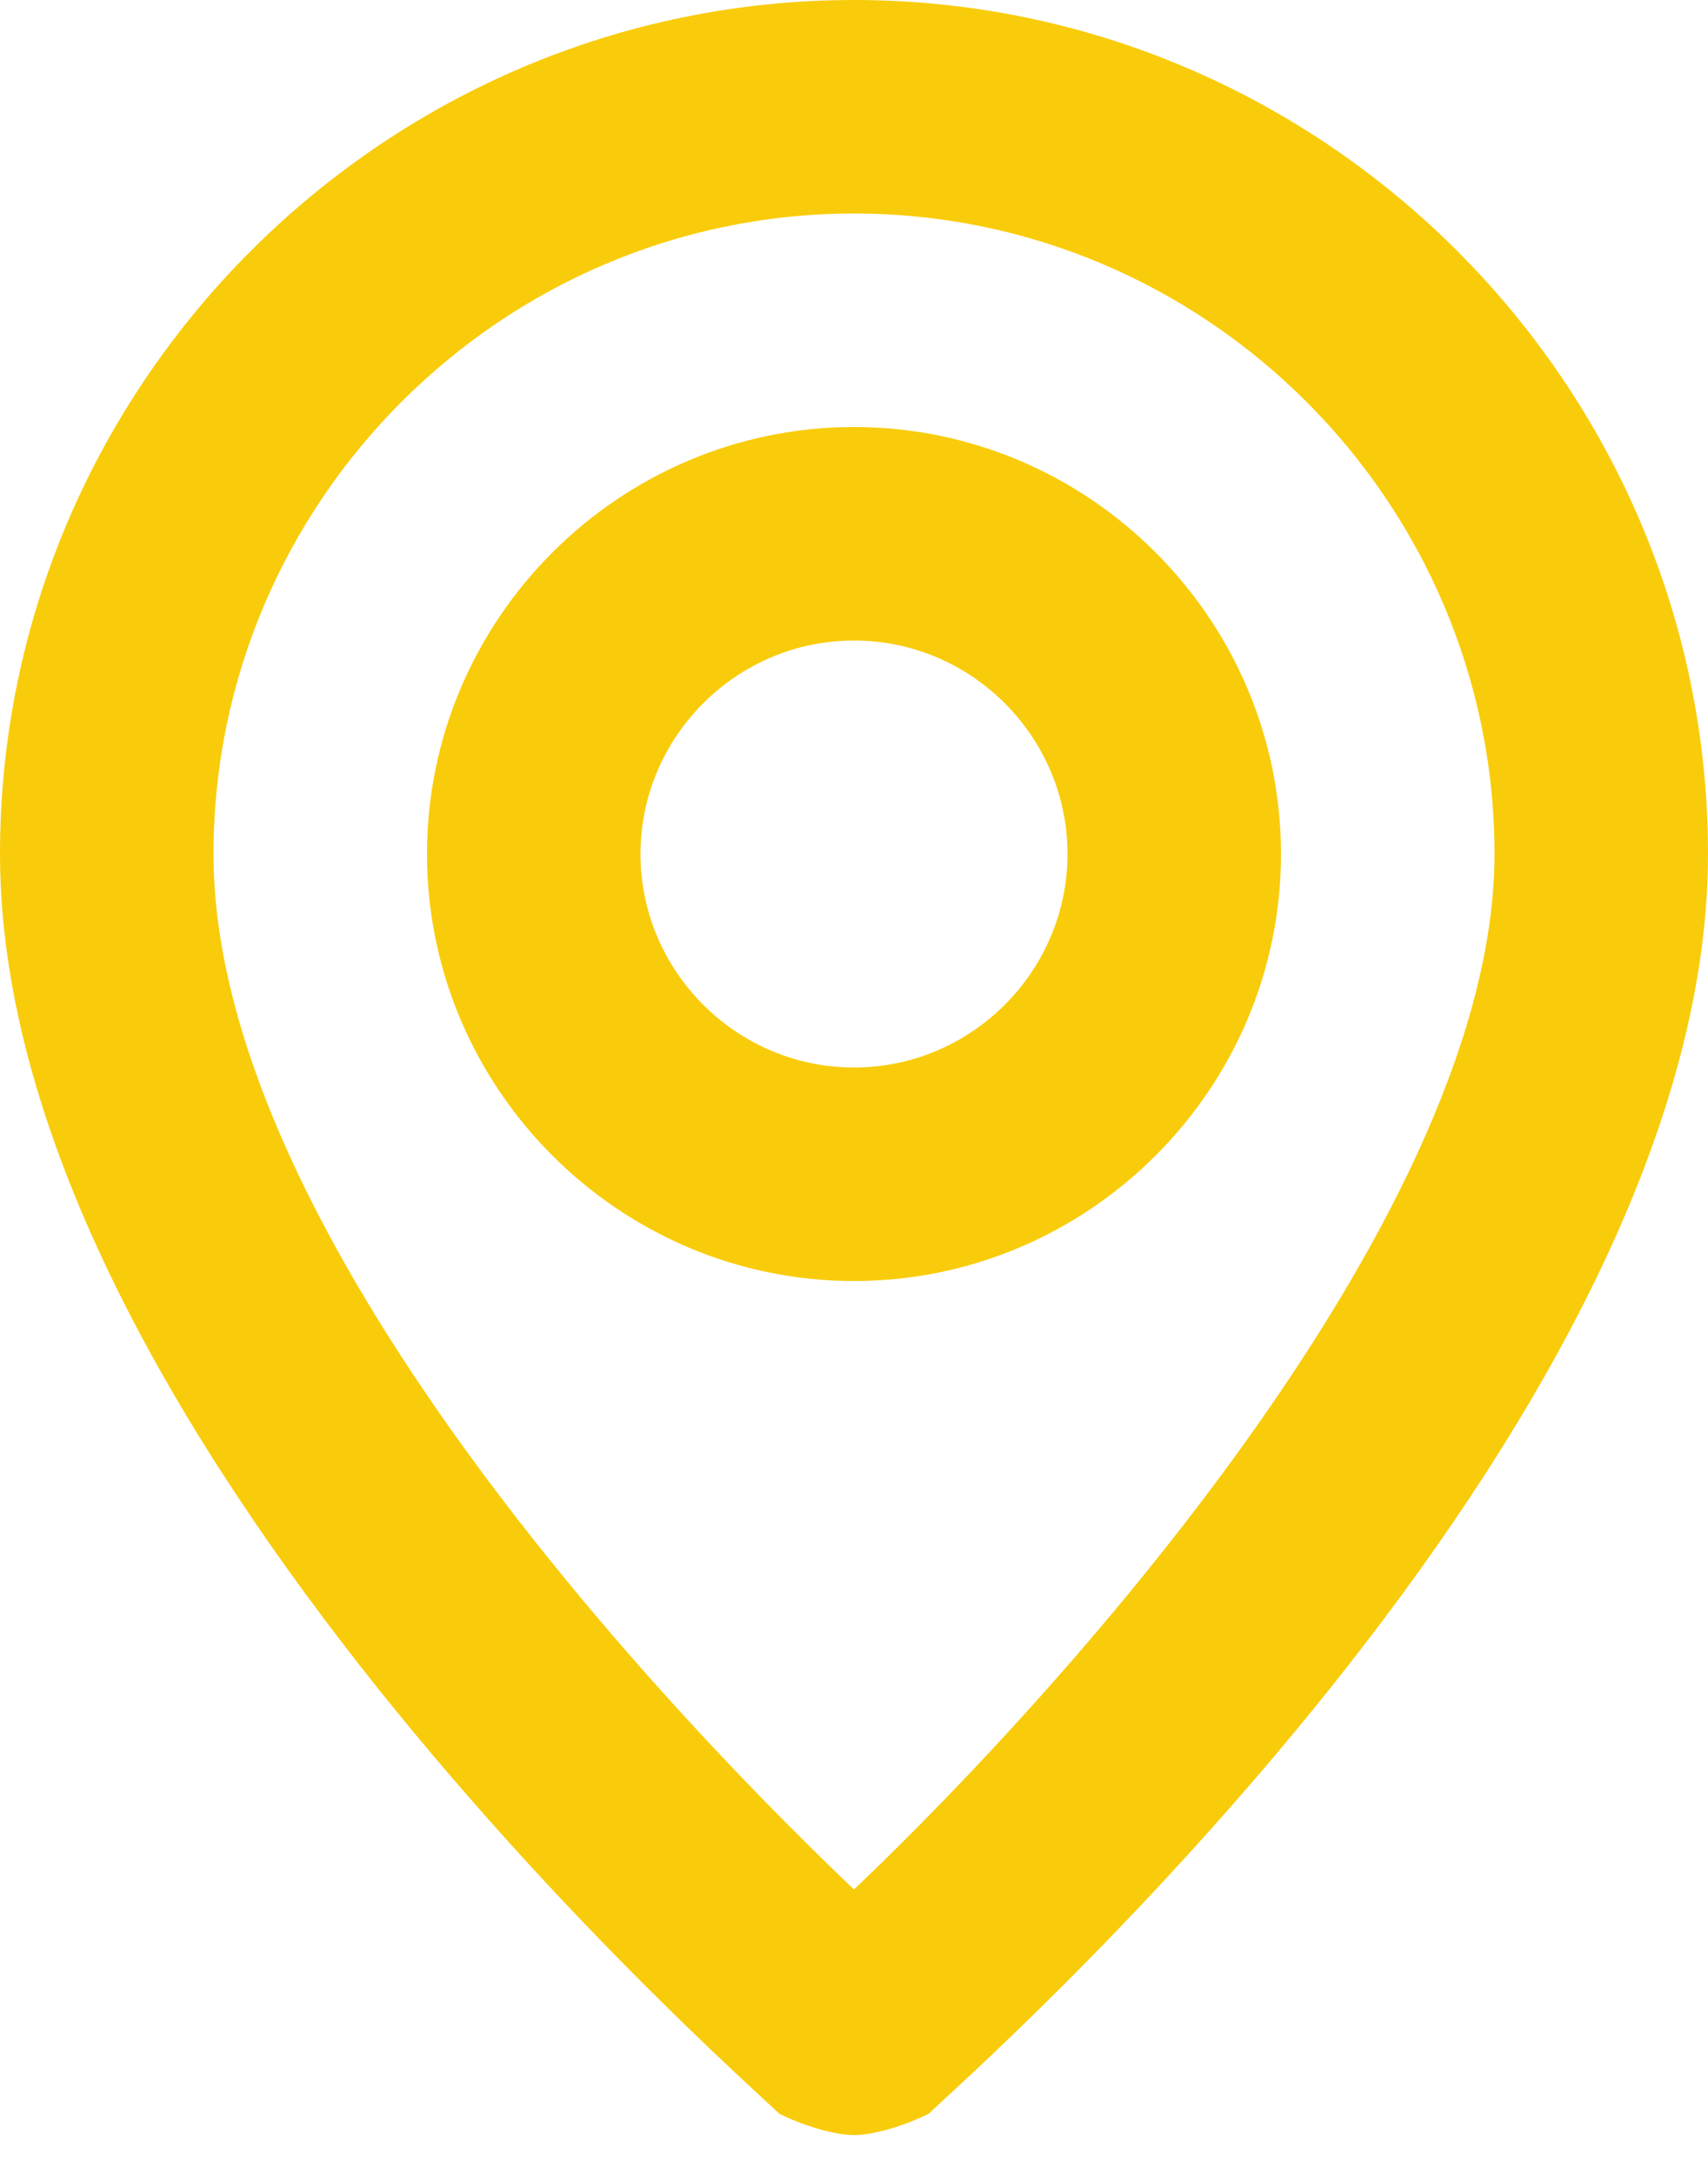 <svg width="22" height="28" viewBox="0 0 22 28" fill="none" xmlns="http://www.w3.org/2000/svg">
<path d="M11 0C4.95 0 0 4.95 0 11C0 18.425 9.625 26.812 10.037 27.225C10.312 27.363 10.725 27.5 11 27.5C11.275 27.5 11.688 27.363 11.963 27.225C12.375 26.812 22 18.425 22 11C22 4.95 17.05 0 11 0ZM11 24.337C8.113 21.587 2.75 15.675 2.75 11C2.75 6.463 6.463 2.75 11 2.75C15.537 2.75 19.25 6.463 19.25 11C19.25 15.537 13.887 21.587 11 24.337ZM11 5.5C7.975 5.5 5.5 7.975 5.5 11C5.5 14.025 7.975 16.5 11 16.5C14.025 16.5 16.5 14.025 16.5 11C16.5 7.975 14.025 5.5 11 5.5ZM11 13.75C9.488 13.75 8.25 12.512 8.25 11C8.25 9.488 9.488 8.25 11 8.25C12.512 8.25 13.75 9.488 13.75 11C13.75 12.512 12.512 13.75 11 13.75Z" fill="#F9CC0B"/>
</svg>

